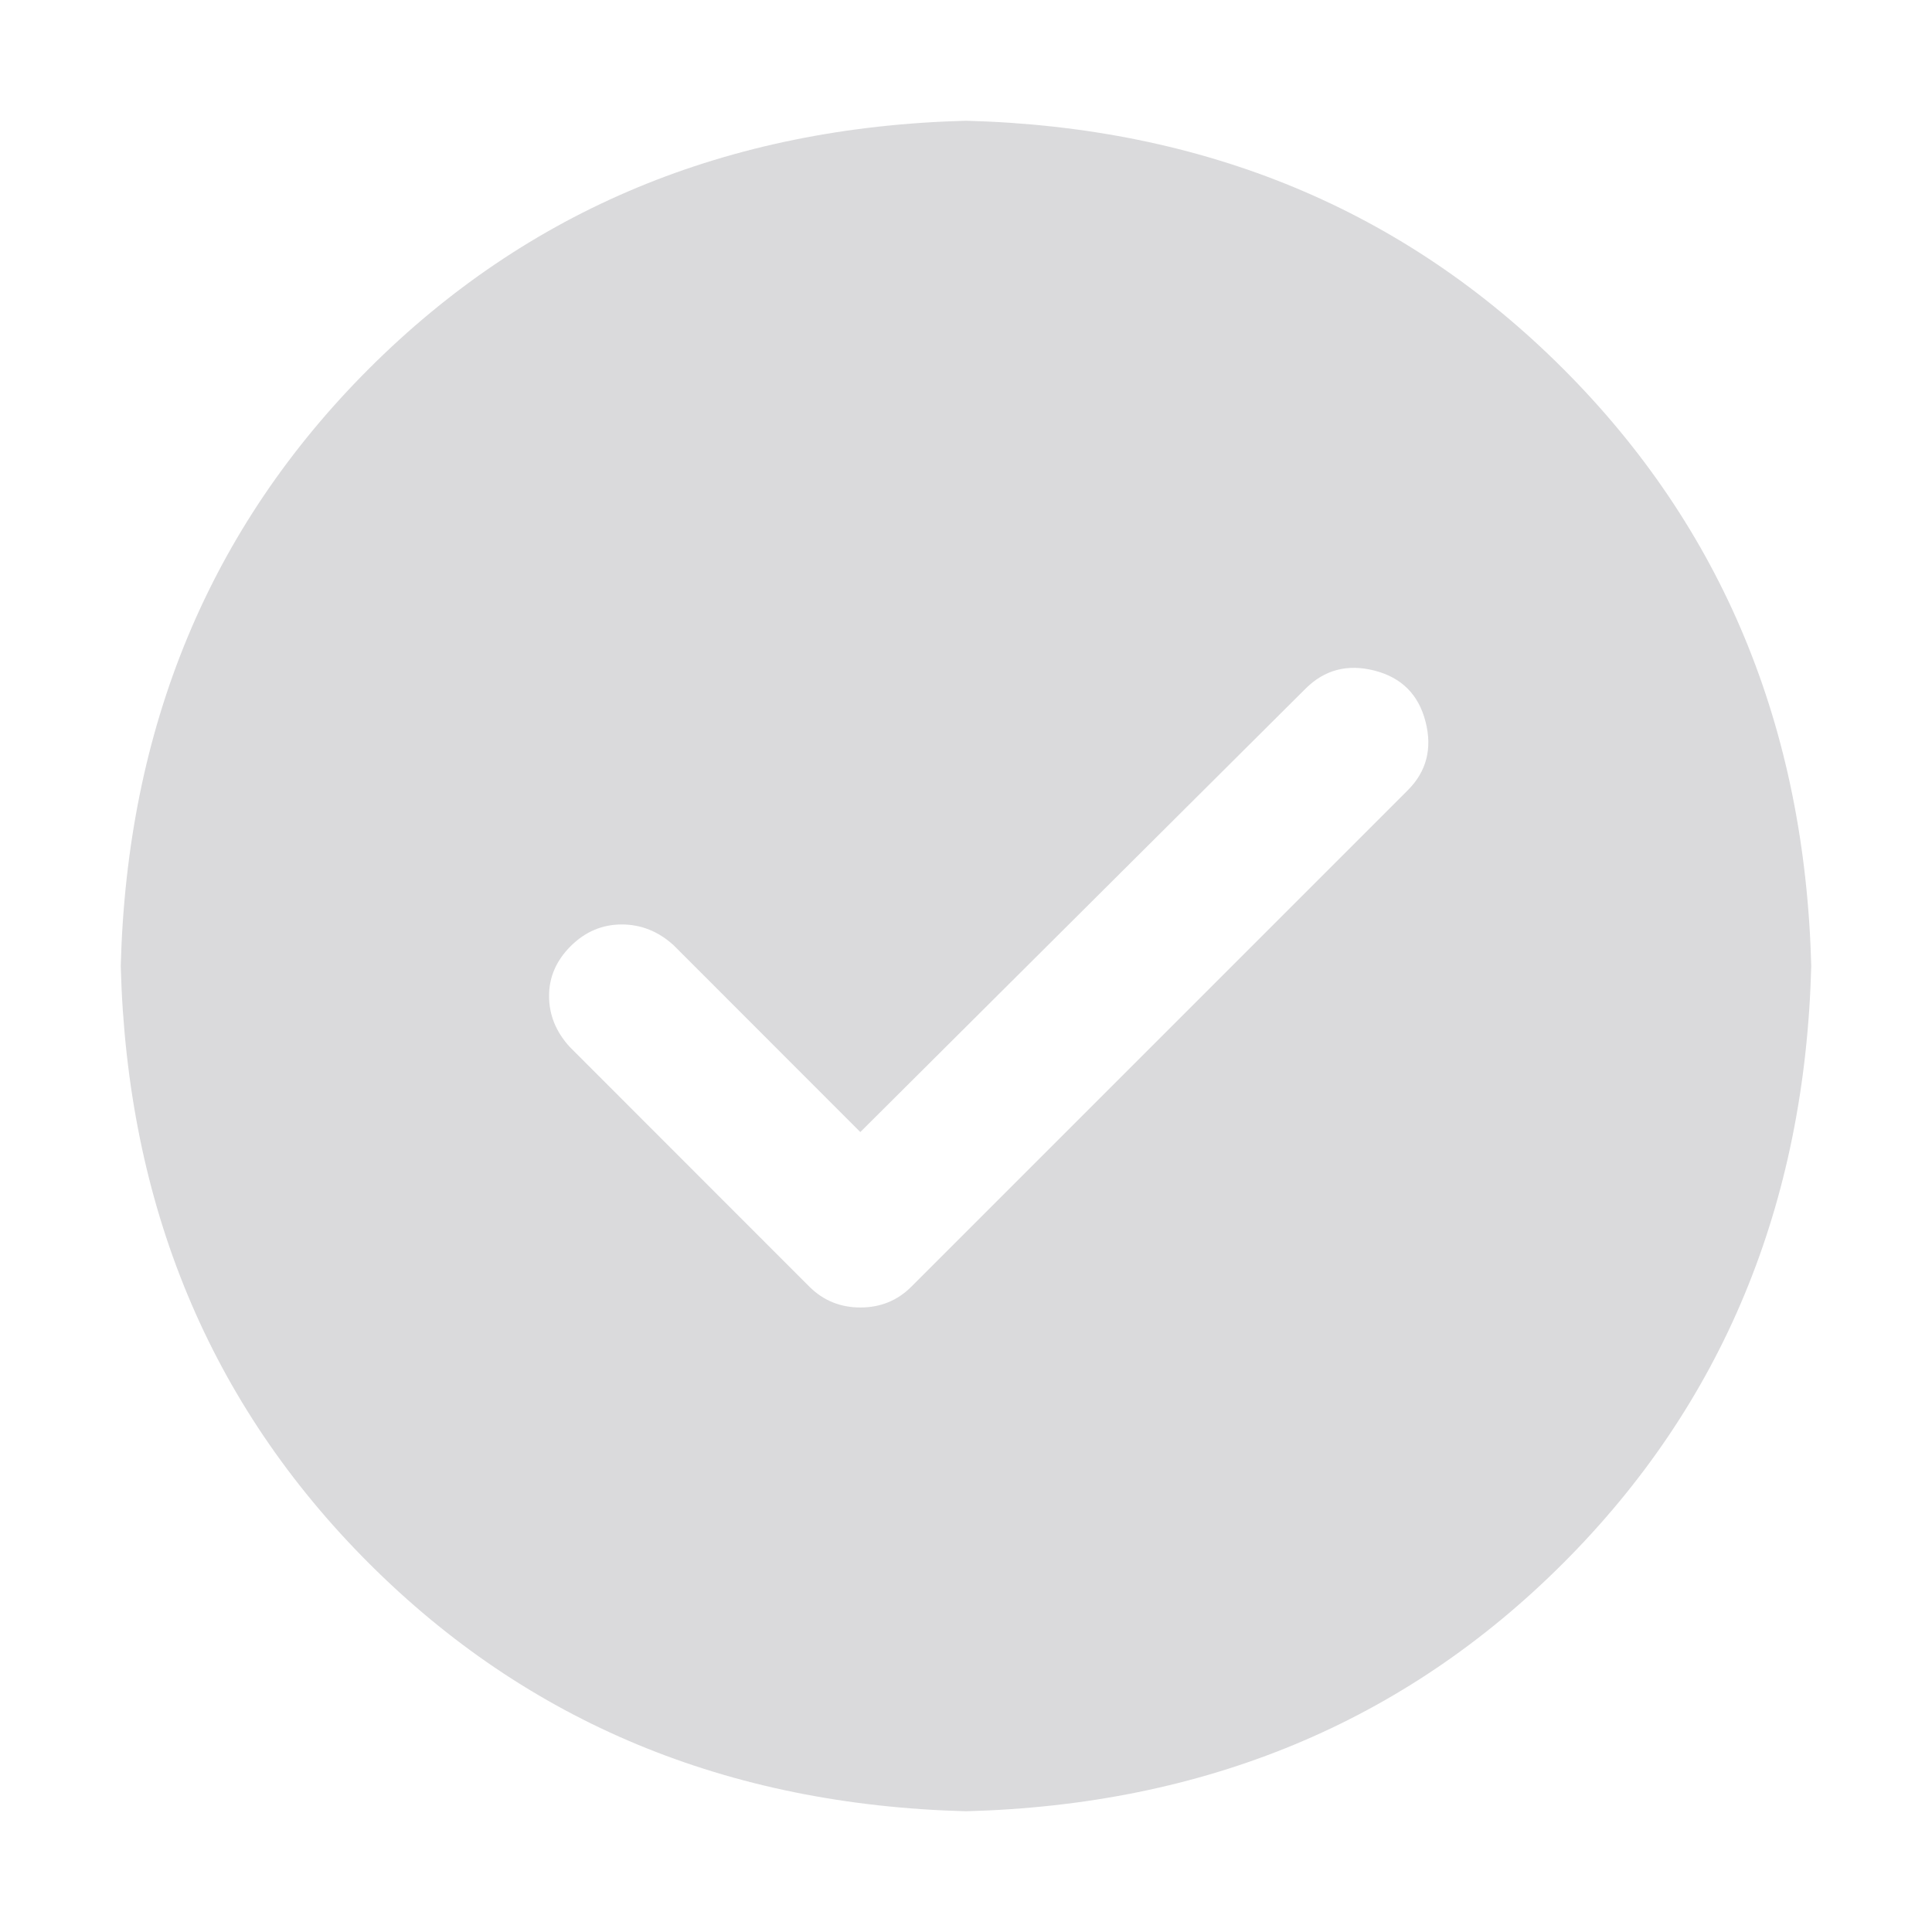 <svg xmlns="http://www.w3.org/2000/svg" xmlns:xlink="http://www.w3.org/1999/xlink" fill="none" version="1.1" width="20" height="20" viewBox="0 0 20 20"><defs><clipPath id="master_svg0_14768_34362"><rect x="0" y="0" width="20" height="20" rx="0"/></clipPath></defs><g clip-path="url(#master_svg0_14768_34362)"><g><path d="M10,1.25C12.474,1.315,14.535,2.171,16.182,3.818C17.829,5.465,18.685,7.526,18.75,10C18.685,12.474,17.829,14.535,16.182,16.182C14.535,17.829,12.474,18.685,10,18.75C7.526,18.685,5.465,17.829,3.818,16.182C2.171,14.535,1.315,12.474,1.25,10C1.315,7.526,2.171,5.465,3.818,3.818C5.465,2.171,7.526,1.315,10,1.25C10,1.25,10,1.25,10,1.25C10,1.25,10,1.25,10,1.25ZM8.906,11.719C8.906,11.719,6.973,9.785,6.973,9.785C6.816,9.642,6.637,9.57,6.436,9.57C6.234,9.57,6.058,9.645,5.908,9.794C5.758,9.944,5.683,10.116,5.684,10.312C5.684,10.507,5.756,10.683,5.899,10.839C5.899,10.839,8.379,13.32,8.379,13.32C8.523,13.463,8.699,13.535,8.907,13.535C9.115,13.535,9.291,13.463,9.434,13.32C9.434,13.32,14.571,8.183,14.571,8.183C14.767,7.988,14.829,7.75,14.757,7.47C14.685,7.19,14.509,7.014,14.229,6.942C13.949,6.871,13.712,6.933,13.516,7.128C13.516,7.128,8.906,11.719,8.906,11.719C8.906,11.719,8.906,11.719,8.906,11.719Z" fill="#82848A" fill-opacity="0.3"/></g></g></svg>
